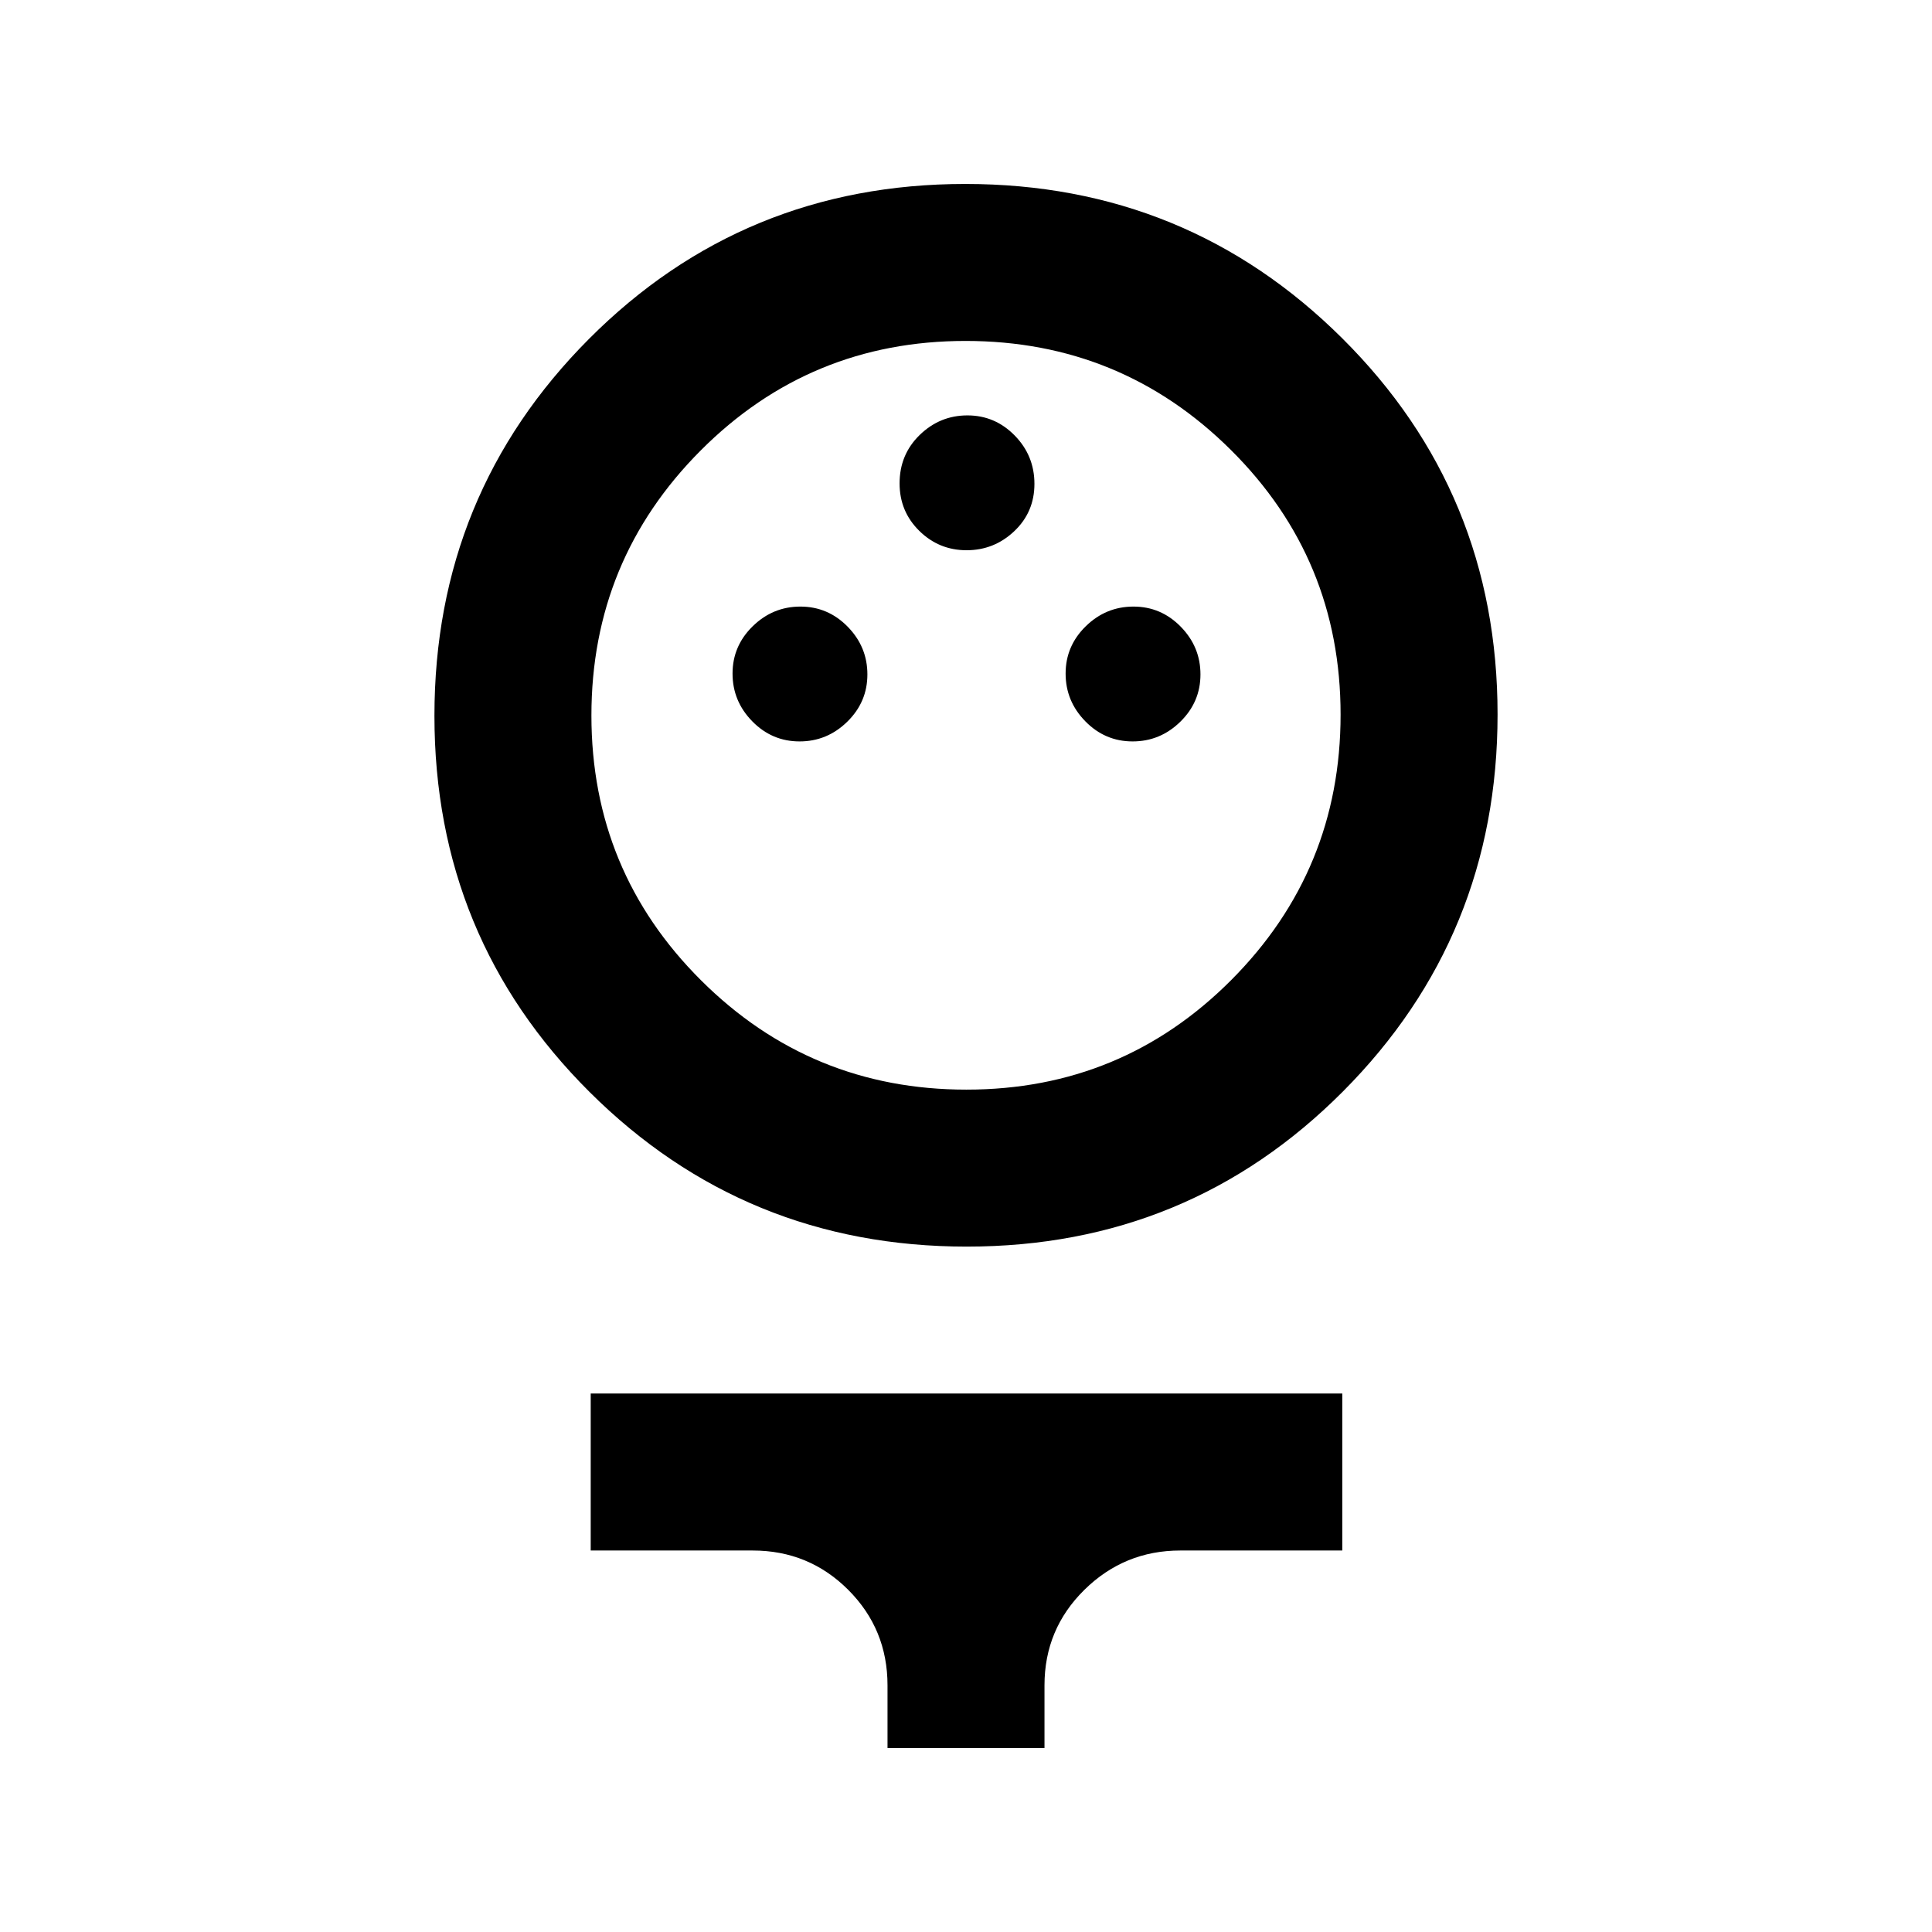 <svg xmlns="http://www.w3.org/2000/svg" height="20" viewBox="0 -960 960 960" width="20"><path d="M480.37-340.57q-110.22 0-187.36-76.77-77.14-76.77-77.14-186.99 0-110.21 76.77-187.24 76.78-77.02 186.99-77.02 110.22 0 187.36 76.73 77.14 76.72 77.14 186.87 0 110.14-76.77 187.28-76.78 77.14-186.99 77.14Zm-.15-78q77.34 0 131.62-54.5 54.29-54.51 54.29-131.85t-54.51-131.5q-54.51-54.17-131.84-54.17-77.34 0-131.62 54.44-54.29 54.44-54.29 131.68 0 77.34 54.51 131.62t131.84 54.28Zm-82.93-173.02q13.71 0 23.71-9.79t10-23.5q0-13.71-9.79-23.71t-23.5-10q-13.71 0-23.71 9.79t-10 23.5q0 13.71 9.79 23.71t23.5 10Zm165.5 0q13.71 0 23.71-9.79t10-23.5q0-13.71-9.79-23.71t-23.5-10q-13.71 0-23.71 9.79t-10 23.5q0 13.71 9.79 23.71t23.5 10Zm-82.5-95q13.71 0 23.71-9.48t10-23.5q0-14.02-9.79-24.02t-23.5-10q-13.71 0-23.71 9.72-10 9.71-10 24.07 0 13.94 9.79 23.58 9.79 9.63 23.5 9.63ZM441-91.41v-31.16q0-27.93-19.53-47.46-19.54-19.53-47.47-19.53h-80.48v-78.01h373.46v78.01H586.5q-27.84 0-47.67 19.53Q519-150.5 519-122.57v31.16h-78Zm39-510.29Z"/></svg>